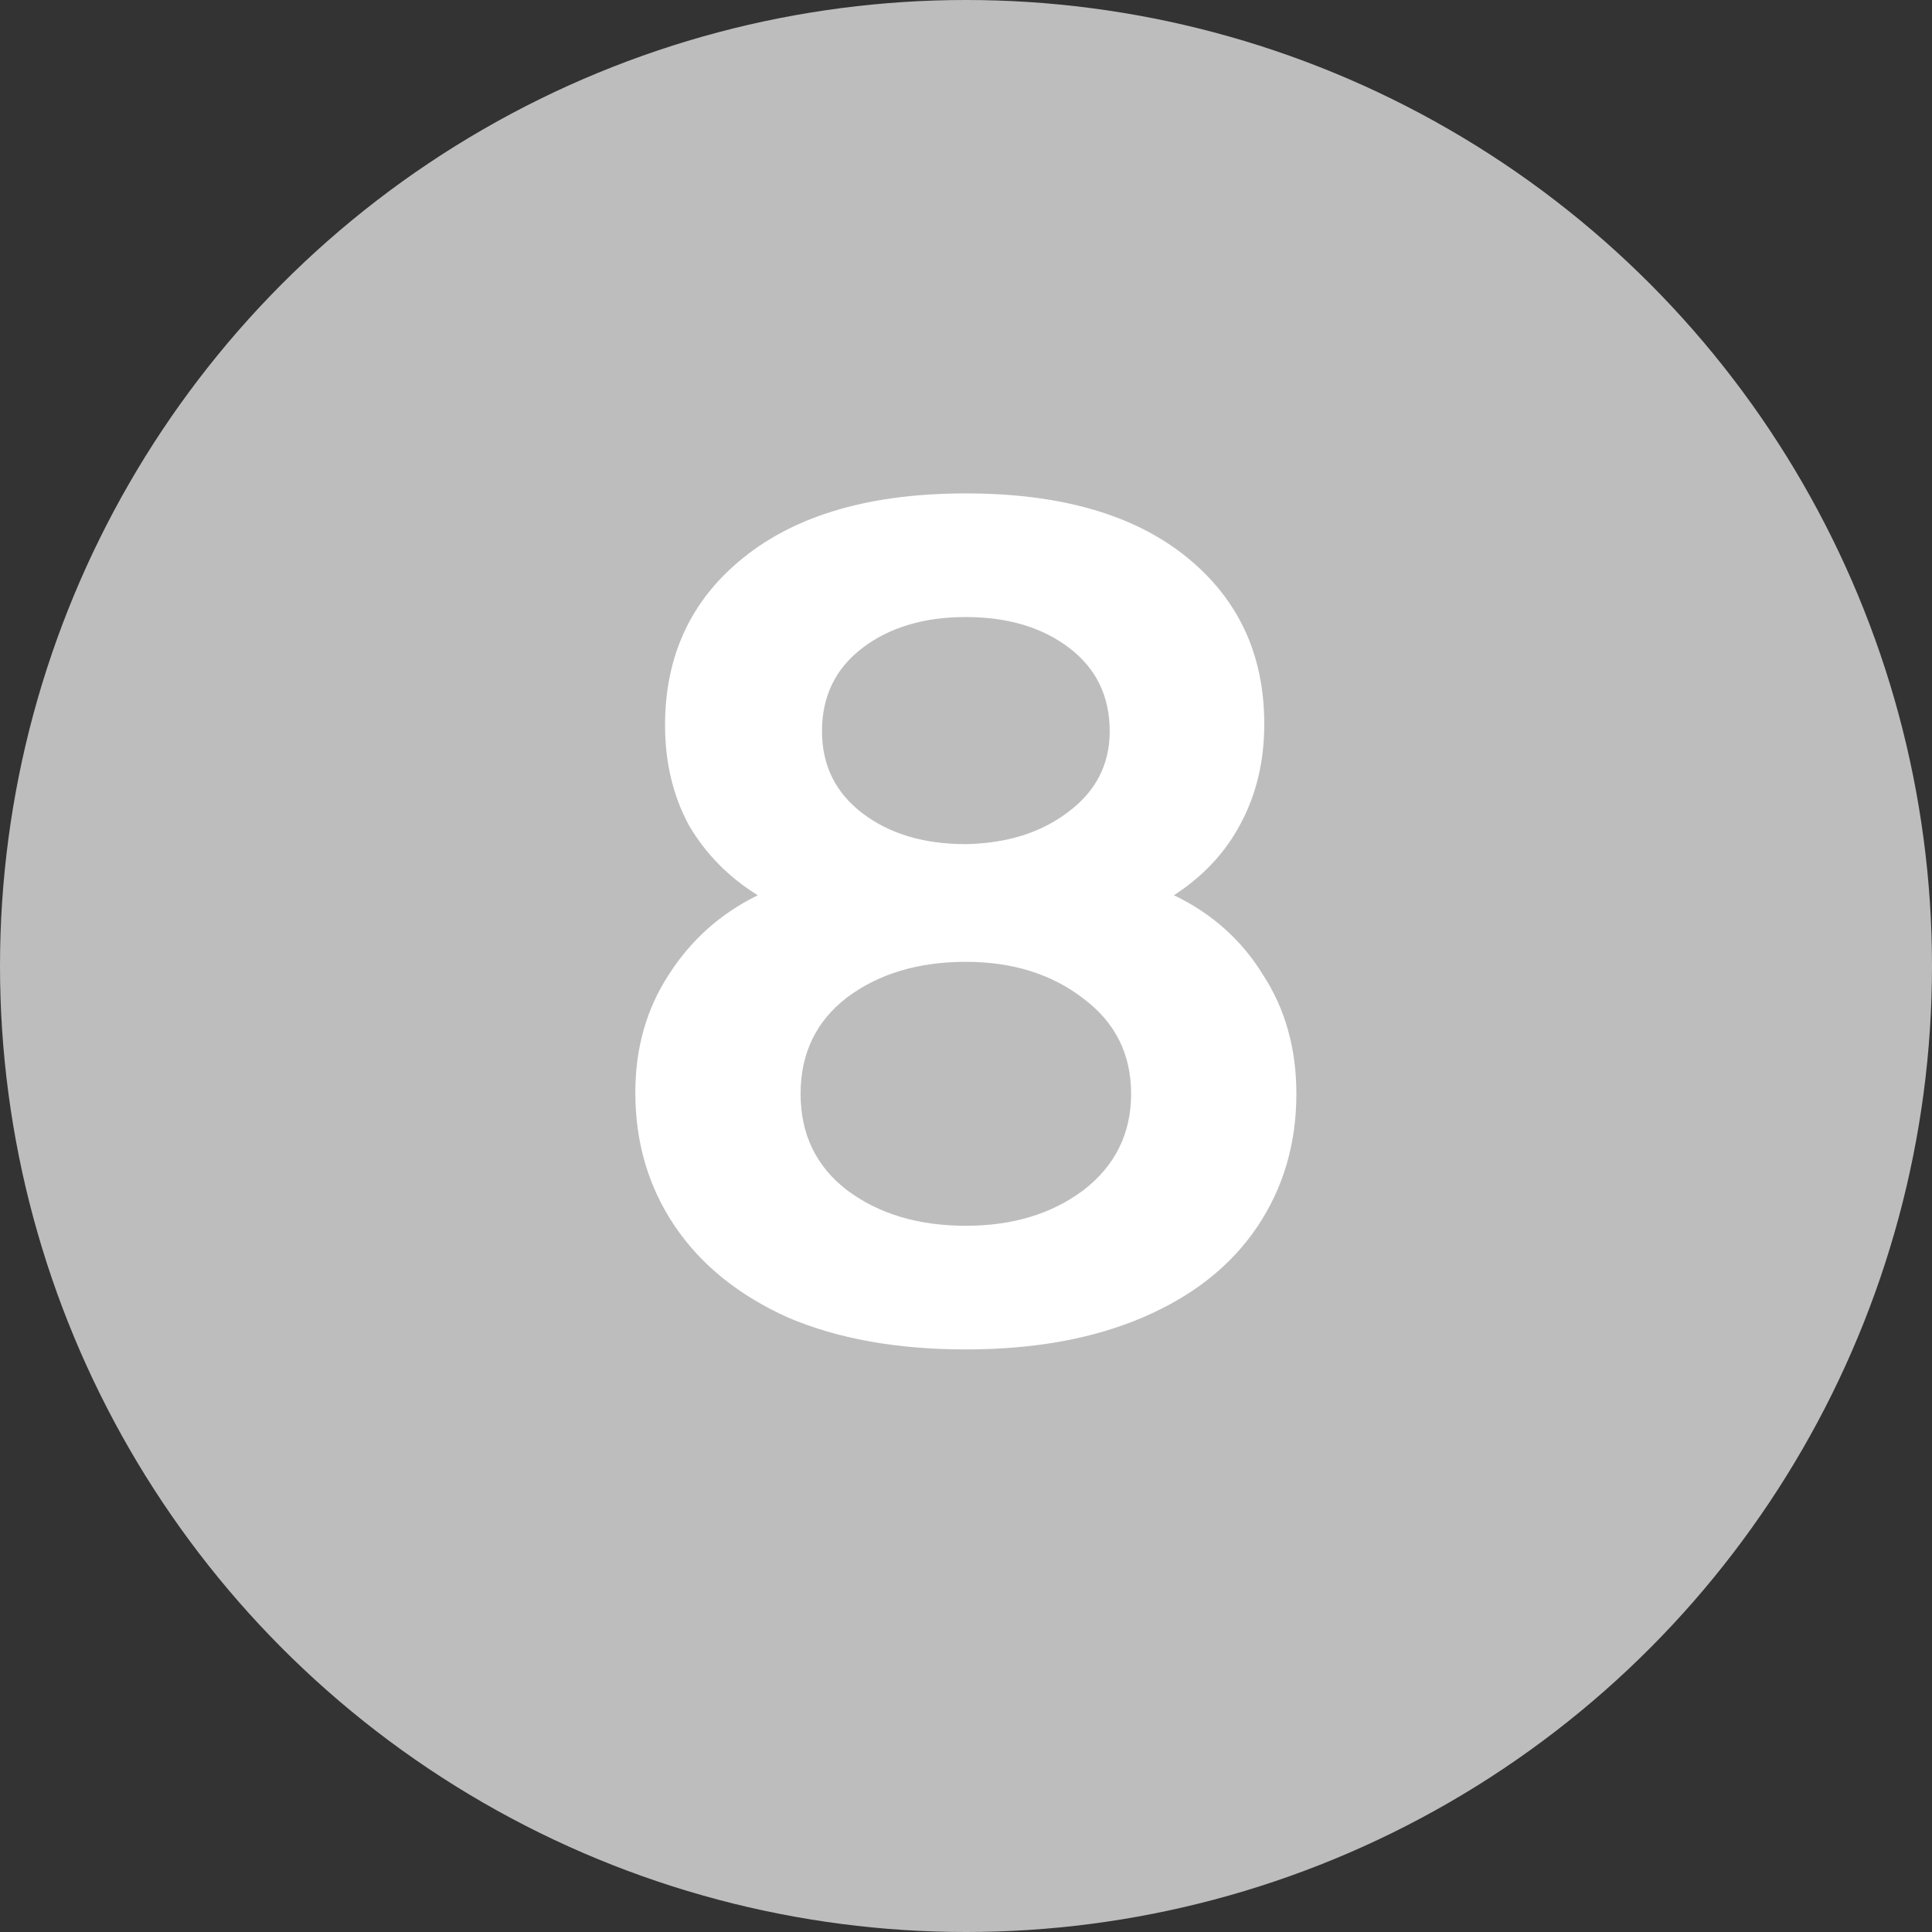 <svg width="26" height="26" viewBox="0 0 26 26" fill="none" xmlns="http://www.w3.org/2000/svg">
<rect x="0" y="0" width="26" height="26" fill="#333333" stroke="none"/>
<circle cx="13" cy="13" r="13" fill="#BDBDBD"/>
<path d="M12.998 18.16C12.07 18.16 11.27 18.016 10.598 17.728C9.937 17.429 9.43 17.019 9.078 16.496C8.726 15.973 8.55 15.376 8.55 14.704C8.55 14.107 8.699 13.579 8.998 13.12C9.297 12.651 9.697 12.293 10.198 12.048C9.803 11.803 9.494 11.488 9.27 11.104C9.057 10.709 8.95 10.261 8.95 9.76C8.95 8.821 9.302 8.069 10.006 7.504C10.721 6.928 11.718 6.64 12.998 6.64C14.267 6.64 15.254 6.923 15.958 7.488C16.662 8.053 17.014 8.805 17.014 9.744C17.014 10.245 16.907 10.693 16.694 11.088C16.491 11.472 16.193 11.792 15.798 12.048C16.31 12.293 16.71 12.651 16.998 13.12C17.297 13.579 17.446 14.112 17.446 14.72C17.446 15.392 17.27 15.989 16.918 16.512C16.566 17.035 16.054 17.44 15.382 17.728C14.71 18.016 13.915 18.16 12.998 18.16ZM12.998 11.36C13.553 11.349 14.011 11.205 14.374 10.928C14.747 10.651 14.934 10.288 14.934 9.84C14.934 9.371 14.753 8.997 14.39 8.72C14.027 8.443 13.563 8.304 12.998 8.304C12.433 8.304 11.969 8.443 11.606 8.72C11.243 8.997 11.062 9.371 11.062 9.84C11.062 10.299 11.243 10.667 11.606 10.944C11.969 11.221 12.433 11.36 12.998 11.36ZM12.998 16.496C13.627 16.496 14.155 16.336 14.582 16.016C15.009 15.685 15.222 15.253 15.222 14.72C15.222 14.187 15.009 13.76 14.582 13.44C14.155 13.109 13.627 12.944 12.998 12.944C12.358 12.944 11.825 13.104 11.398 13.424C10.982 13.744 10.774 14.176 10.774 14.72C10.774 15.264 10.982 15.696 11.398 16.016C11.825 16.336 12.358 16.496 12.998 16.496Z" fill="white"/>
</svg>

